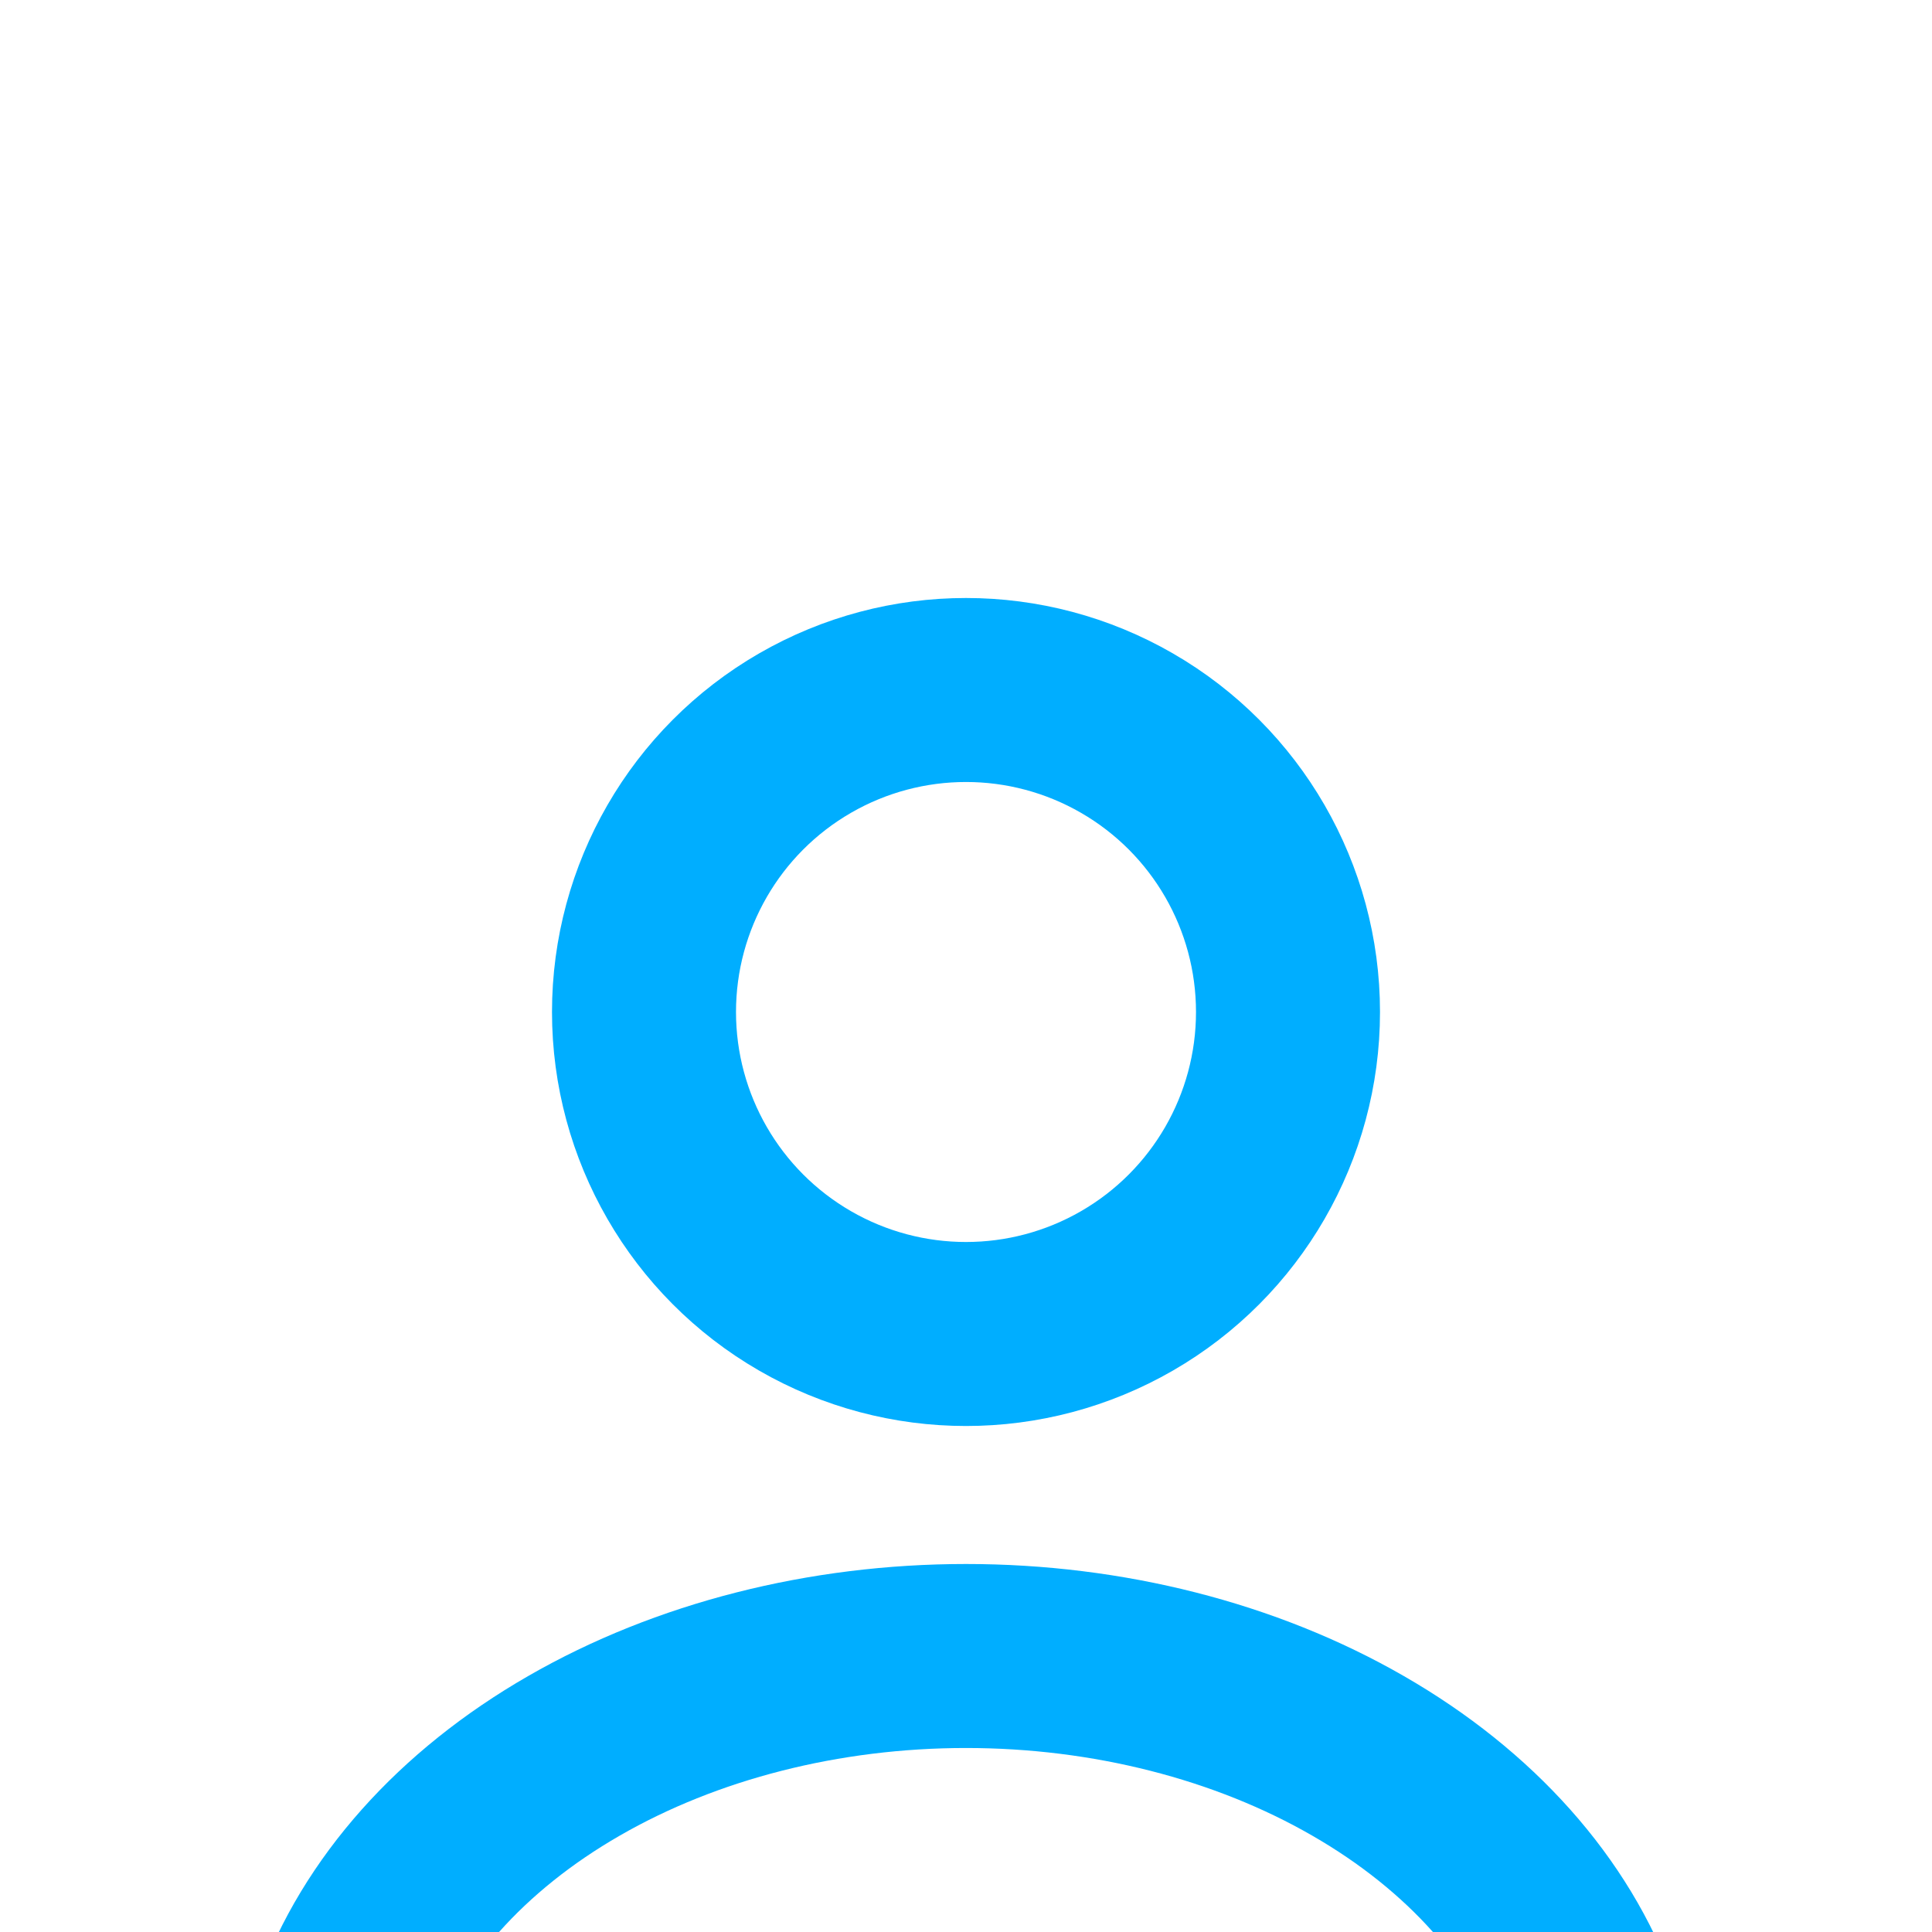 <svg width="21" height="21" viewBox="0 0 21 21" fill="none" xmlns="http://www.w3.org/2000/svg">
<g filter="url(#filter0_i_334_5913)">
<path d="M17.262 17.891C16.863 16.775 15.984 15.788 14.761 15.085C13.539 14.381 12.041 14 10.5 14C8.959 14 7.461 14.381 6.239 15.085C5.016 15.788 4.137 16.775 3.739 17.891" stroke="#00AEFF" stroke-width="2" stroke-linecap="round"/>
<circle cx="10.5" cy="7" r="3.5" stroke="#00AEFF" stroke-width="2" stroke-linecap="round"/>
</g>
<defs>
<filter id="filter0_i_334_5913" x="0" y="0" width="21" height="25" filterUnits="userSpaceOnUse" color-interpolation-filters="sRGB">
<feFlood flood-opacity="0" result="BackgroundImageFix"/>
<feBlend mode="normal" in="SourceGraphic" in2="BackgroundImageFix" result="shape"/>
<feColorMatrix in="SourceAlpha" type="matrix" values="0 0 0 0 0 0 0 0 0 0 0 0 0 0 0 0 0 0 127 0" result="hardAlpha"/>
<feOffset dy="4"/>
<feGaussianBlur stdDeviation="2"/>
<feComposite in2="hardAlpha" operator="arithmetic" k2="-1" k3="1"/>
<feColorMatrix type="matrix" values="0 0 0 0 0 0 0 0 0 0 0 0 0 0 0 0 0 0 0.25 0"/>
<feBlend mode="normal" in2="shape" result="effect1_innerShadow_334_5913"/>
</filter>
</defs>
</svg>
